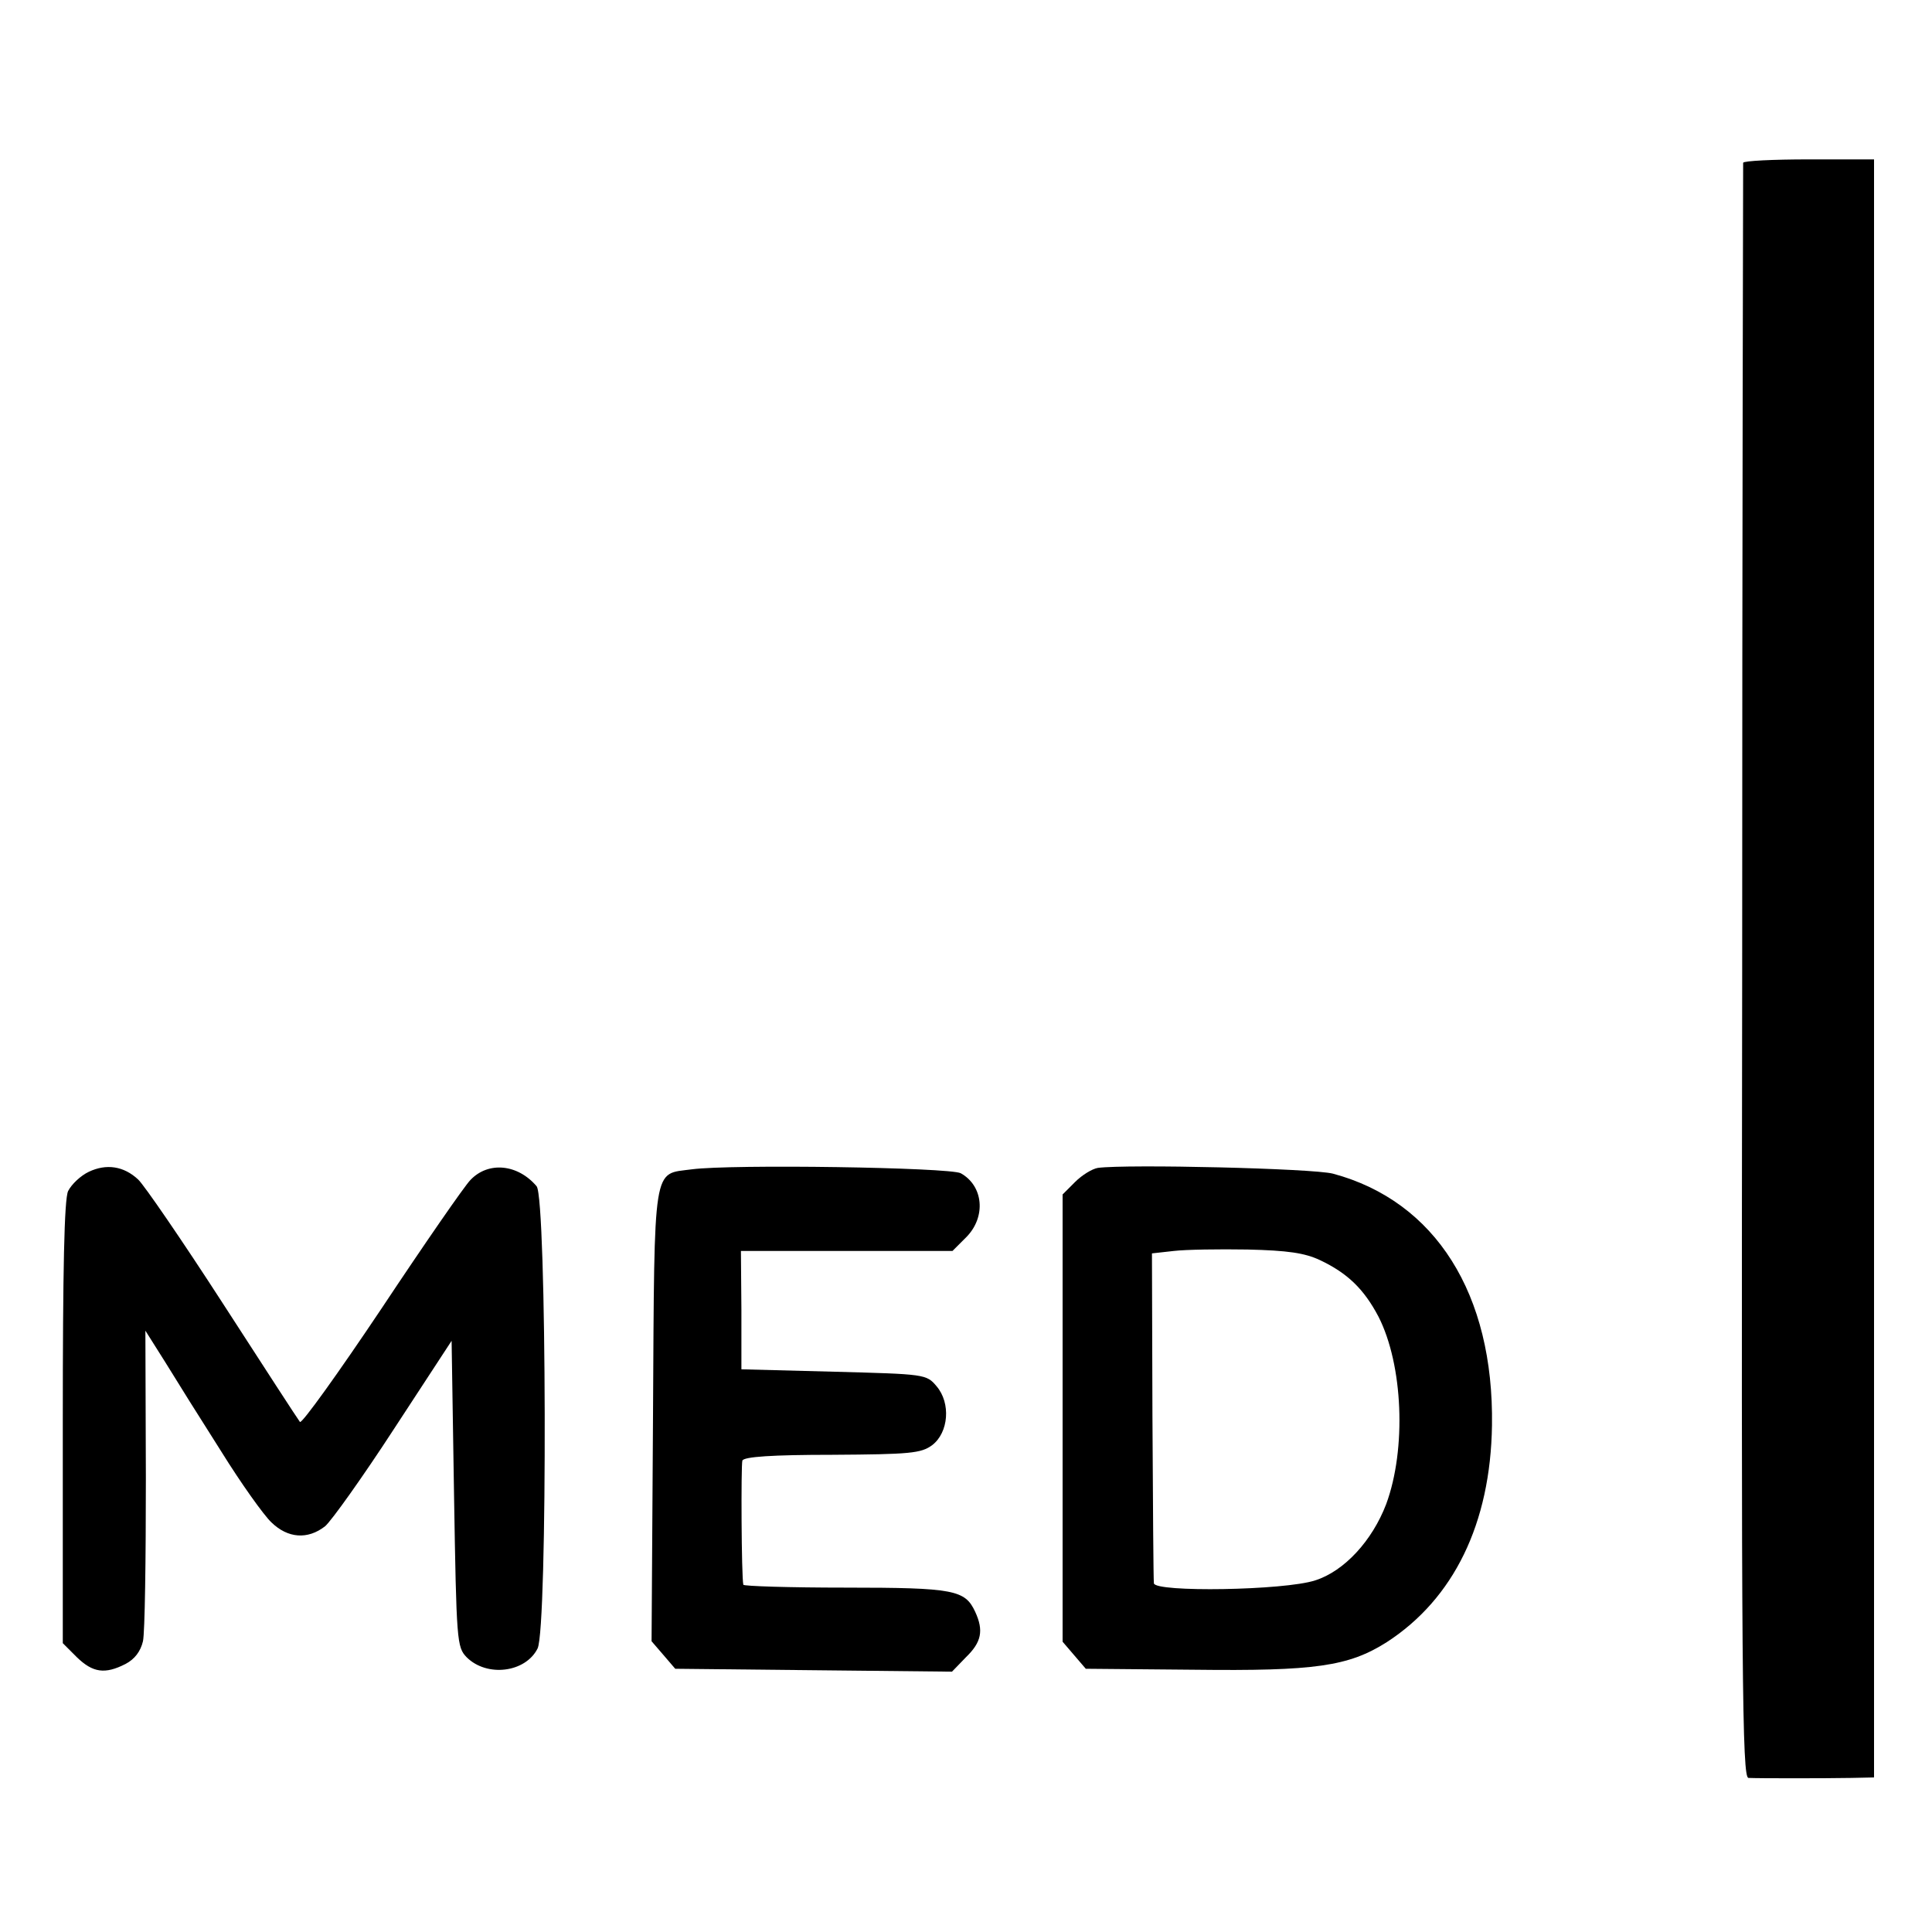 <?xml version="1.0" standalone="no"?>
<!DOCTYPE svg PUBLIC "-//W3C//DTD SVG 20010904//EN"
 "http://www.w3.org/TR/2001/REC-SVG-20010904/DTD/svg10.dtd">
<svg version="1.0" xmlns="http://www.w3.org/2000/svg"
 width="400pt" height="400pt" viewBox="0 0 400 400"
 preserveAspectRatio="xMidYMid meet">
<g transform="translate(0,400) scale(0.1,-0.1)"
fill="#000000" stroke="none">
<path d="M3609 3663 c0 -5 -2 -758 -2 -1675 -2 -1477 0 -1668 13 -1669 21 -1
156 -1 213 0 l47 1 0 1675 0 1675 -135 0 c-74 0 -135 -3 -136 -7z"/>
<path d="M184 1574 c-17 -8 -36 -26 -43 -40 -8 -17 -11 -162 -11 -480 l0 -456
29 -29 c33 -32 58 -36 101 -14 19 10 31 26 36 47 4 18 6 170 6 338 l-1 305 41
-65 c22 -36 74 -119 116 -185 41 -66 88 -132 104 -147 34 -33 75 -36 111 -8
13 11 78 102 143 202 l119 182 5 -317 c5 -307 6 -317 26 -338 42 -42 122 -32
147 18 21 42 19 932 -2 957 -39 46 -100 52 -137 13 -12 -12 -95 -132 -184
-266 -89 -133 -165 -239 -169 -235 -4 5 -76 116 -160 246 -84 130 -163 245
-175 256 -30 28 -66 33 -102 16z"/>
<path d="M1432 1579 c-81 -11 -77 19 -80 -508 l-3 -469 25 -29 24 -28 286 -3
287 -3 29 30 c32 31 37 55 19 94 -21 45 -43 50 -268 50 -116 0 -212 3 -212 6
-4 16 -5 248 -2 257 3 8 62 12 186 12 161 1 184 3 207 20 34 26 39 87 9 122
-21 25 -24 25 -212 30 l-192 5 0 123 -1 122 219 0 219 0 29 29 c41 42 35 106
-12 132 -24 12 -474 19 -557 8z"/>
<path d="M2273 1582 c-12 -2 -33 -15 -47 -29 l-26 -26 0 -463 0 -463 24 -28
24 -28 224 -2 c251 -3 320 7 399 57 139 90 215 246 218 449 4 272 -117 464
-329 521 -41 11 -427 20 -487 12z m460 -191 c57 -27 91 -60 121 -117 51 -100
58 -274 16 -388 -29 -76 -87 -139 -147 -158 -64 -21 -332 -25 -334 -6 -1 7 -2
164 -3 348 l-1 335 45 5 c25 3 94 4 153 3 83 -2 118 -7 150 -22z"/>
</g>
</svg>
